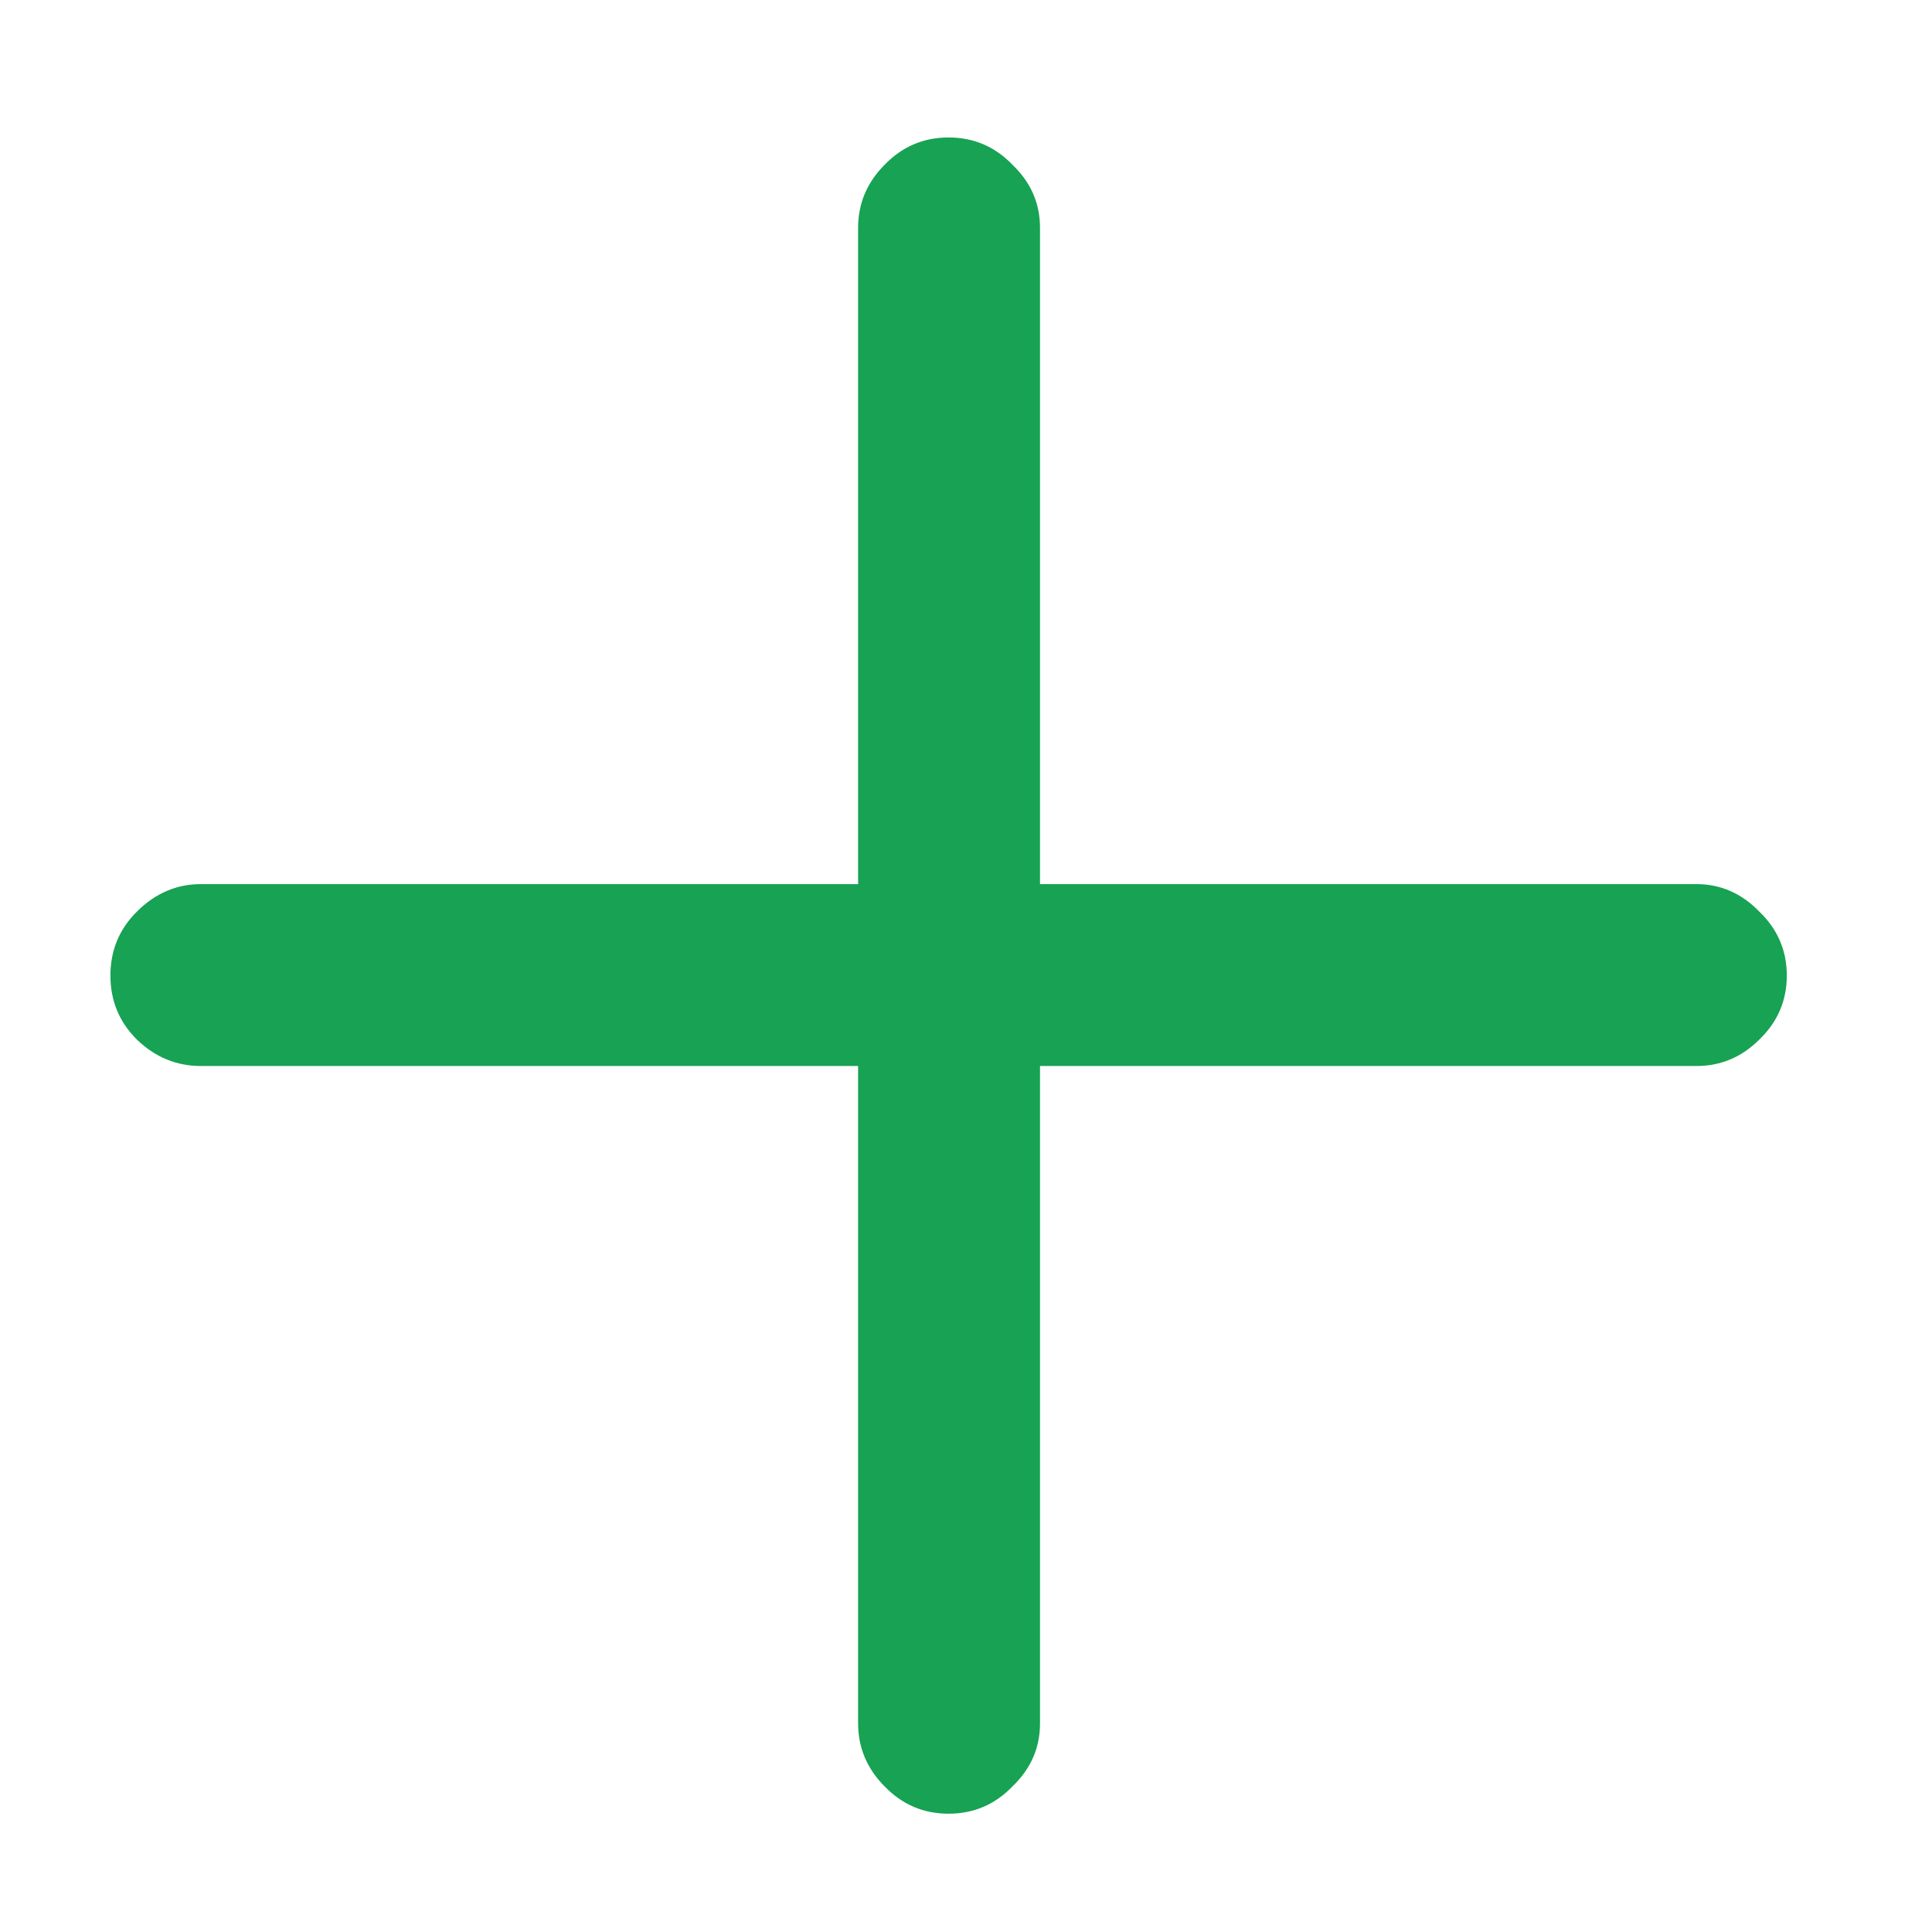 <svg width="13" height="13" viewBox="0 0 13 13" fill="none" xmlns="http://www.w3.org/2000/svg">
<path d="M0.743 6.564C0.743 6.396 0.802 6.252 0.921 6.134C1.044 6.011 1.188 5.949 1.352 5.949H5.774V1.533C5.774 1.369 5.834 1.228 5.952 1.109C6.071 0.986 6.214 0.925 6.383 0.925C6.551 0.925 6.695 0.986 6.813 1.109C6.937 1.228 6.998 1.369 6.998 1.533V5.949H11.414C11.578 5.949 11.719 6.011 11.838 6.134C11.961 6.252 12.023 6.396 12.023 6.564C12.023 6.733 11.961 6.877 11.838 6.995C11.719 7.114 11.578 7.173 11.414 7.173H6.998V11.596C6.998 11.76 6.937 11.901 6.813 12.02C6.695 12.143 6.551 12.204 6.383 12.204C6.214 12.204 6.071 12.143 5.952 12.02C5.834 11.901 5.774 11.76 5.774 11.596V7.173H1.352C1.188 7.173 1.044 7.114 0.921 6.995C0.802 6.877 0.743 6.733 0.743 6.564Z" fill="#17A254"/>
</svg>

